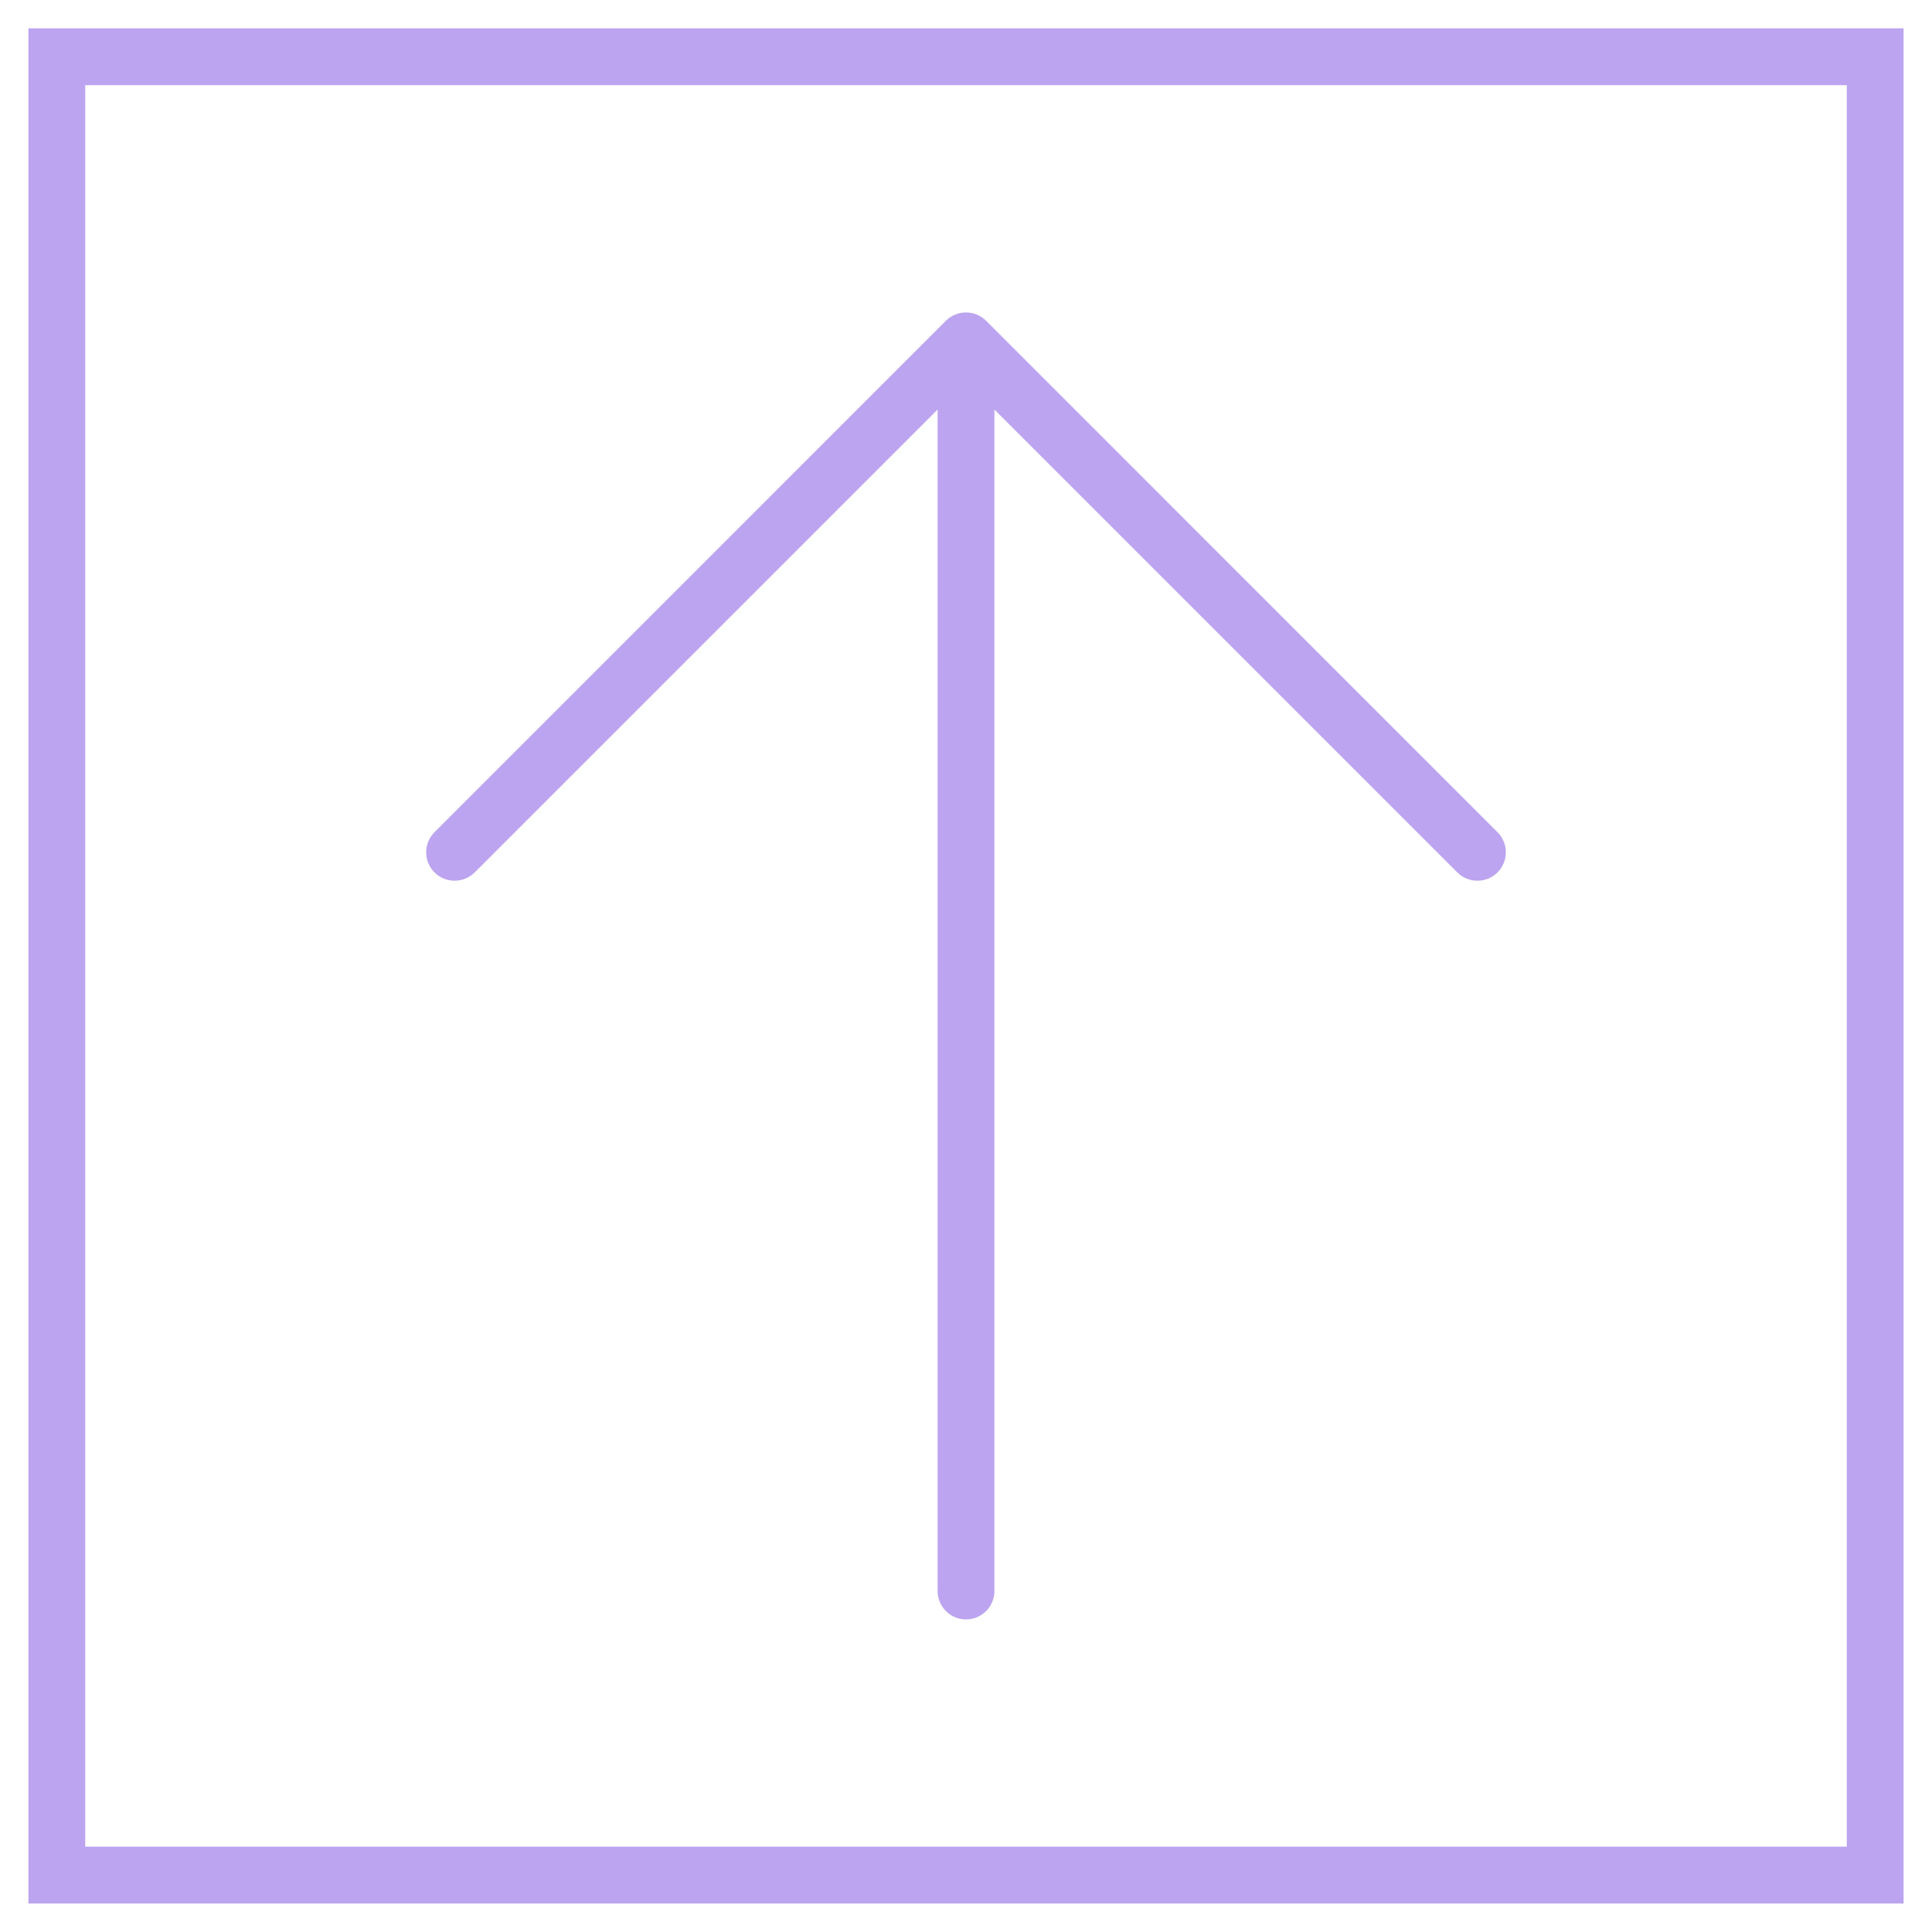 <svg width="34" height="34" viewBox="0 0 34 34" fill="none" xmlns="http://www.w3.org/2000/svg">
<path d="M1 0.999V0.499H0.5V0.999H1ZM33 0.999H33.5V0.499H33V0.999ZM33 32.999V33.499H33.5V32.999H33ZM1 32.999H0.5V33.499H1V32.999ZM16.5 27.999C16.5 28.275 16.724 28.499 17 28.499C17.276 28.499 17.5 28.275 17.5 27.999H16.5ZM17 5.999L17.354 5.645C17.158 5.45 16.842 5.45 16.646 5.645L17 5.999ZM7.646 14.646C7.451 14.841 7.451 15.157 7.646 15.353C7.842 15.548 8.158 15.548 8.354 15.353L7.646 14.646ZM25.646 15.353C25.842 15.548 26.158 15.548 26.354 15.353C26.549 15.157 26.549 14.841 26.354 14.646L25.646 15.353ZM1 1.499H33V0.499H1V1.499ZM32.5 0.999V32.999H33.5V0.999H32.5ZM33 32.499H1V33.499H33V32.499ZM1.5 32.999V0.999H0.5V32.999H1.5ZM17.5 27.999V5.999H16.5V27.999H17.5ZM8.354 15.353L17.354 6.353L16.646 5.645L7.646 14.646L8.354 15.353ZM16.646 6.353L25.646 15.353L26.354 14.646L17.354 5.645L16.646 6.353Z" fill="#7B4AE2" fill-opacity="0.5"/>
</svg>

